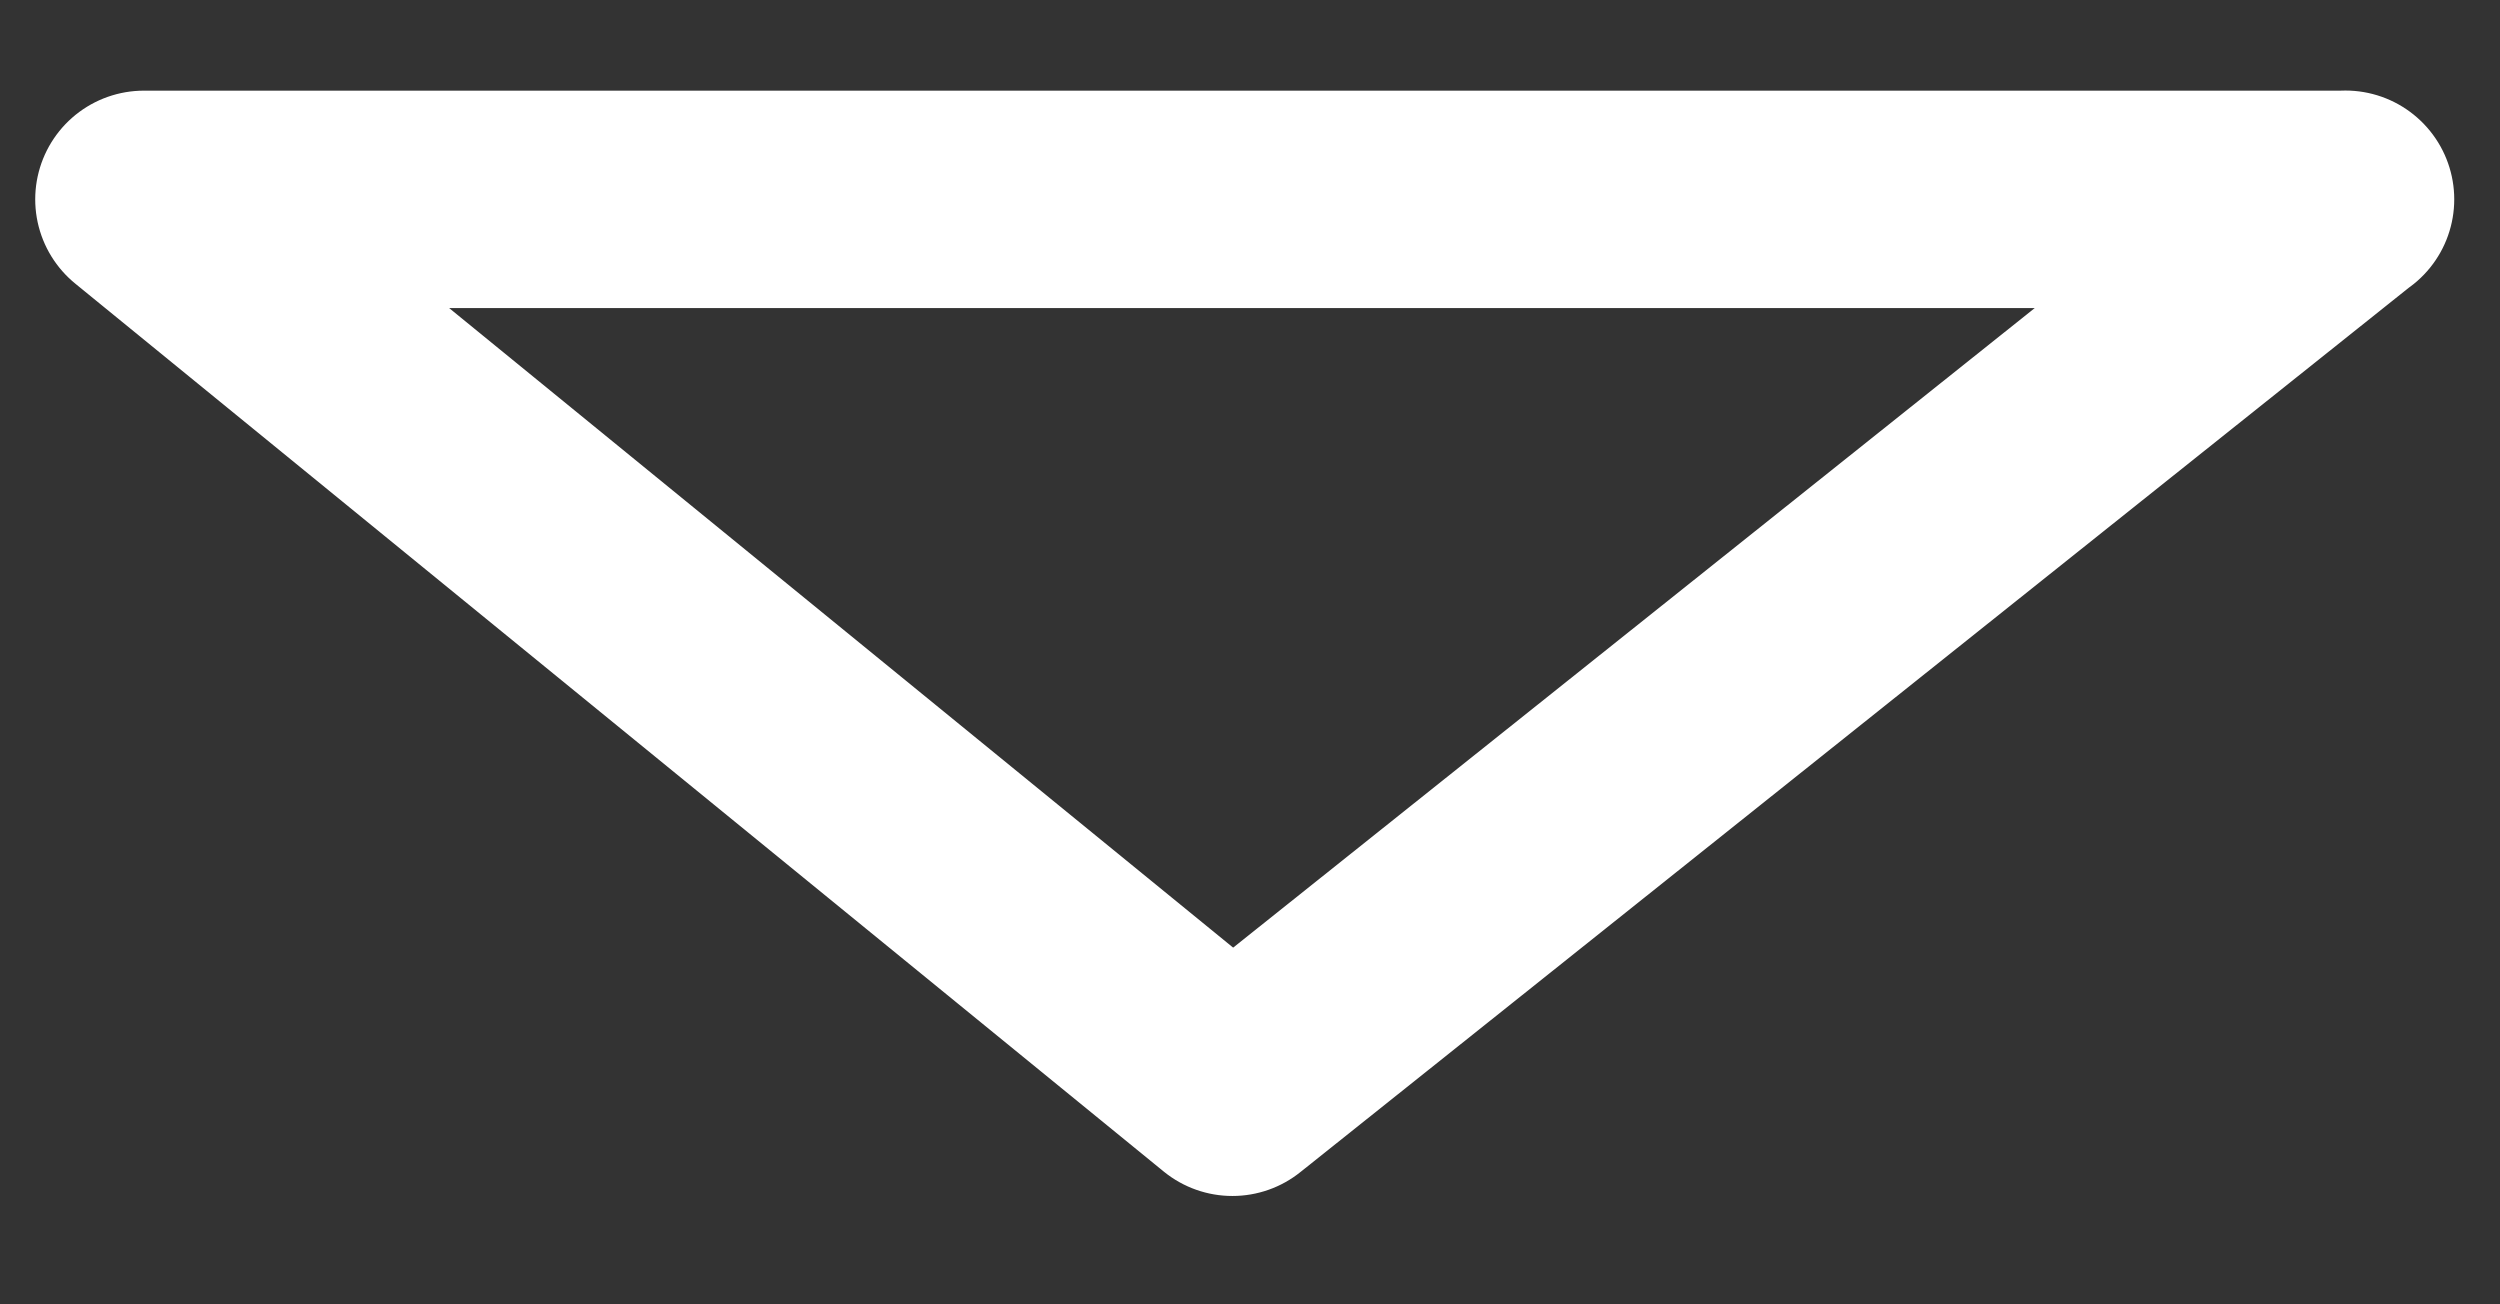 <svg width="23" height="12" fill="none" xmlns="http://www.w3.org/2000/svg"><rect width="100%" height="100%" fill="#333333" stroke="none"/><path d="M21.579 1.834H1.324l10.014 8.169 10.24-8.17Z" stroke="#fff" stroke-width="2" stroke-linecap="round" stroke-linejoin="round"/></svg>